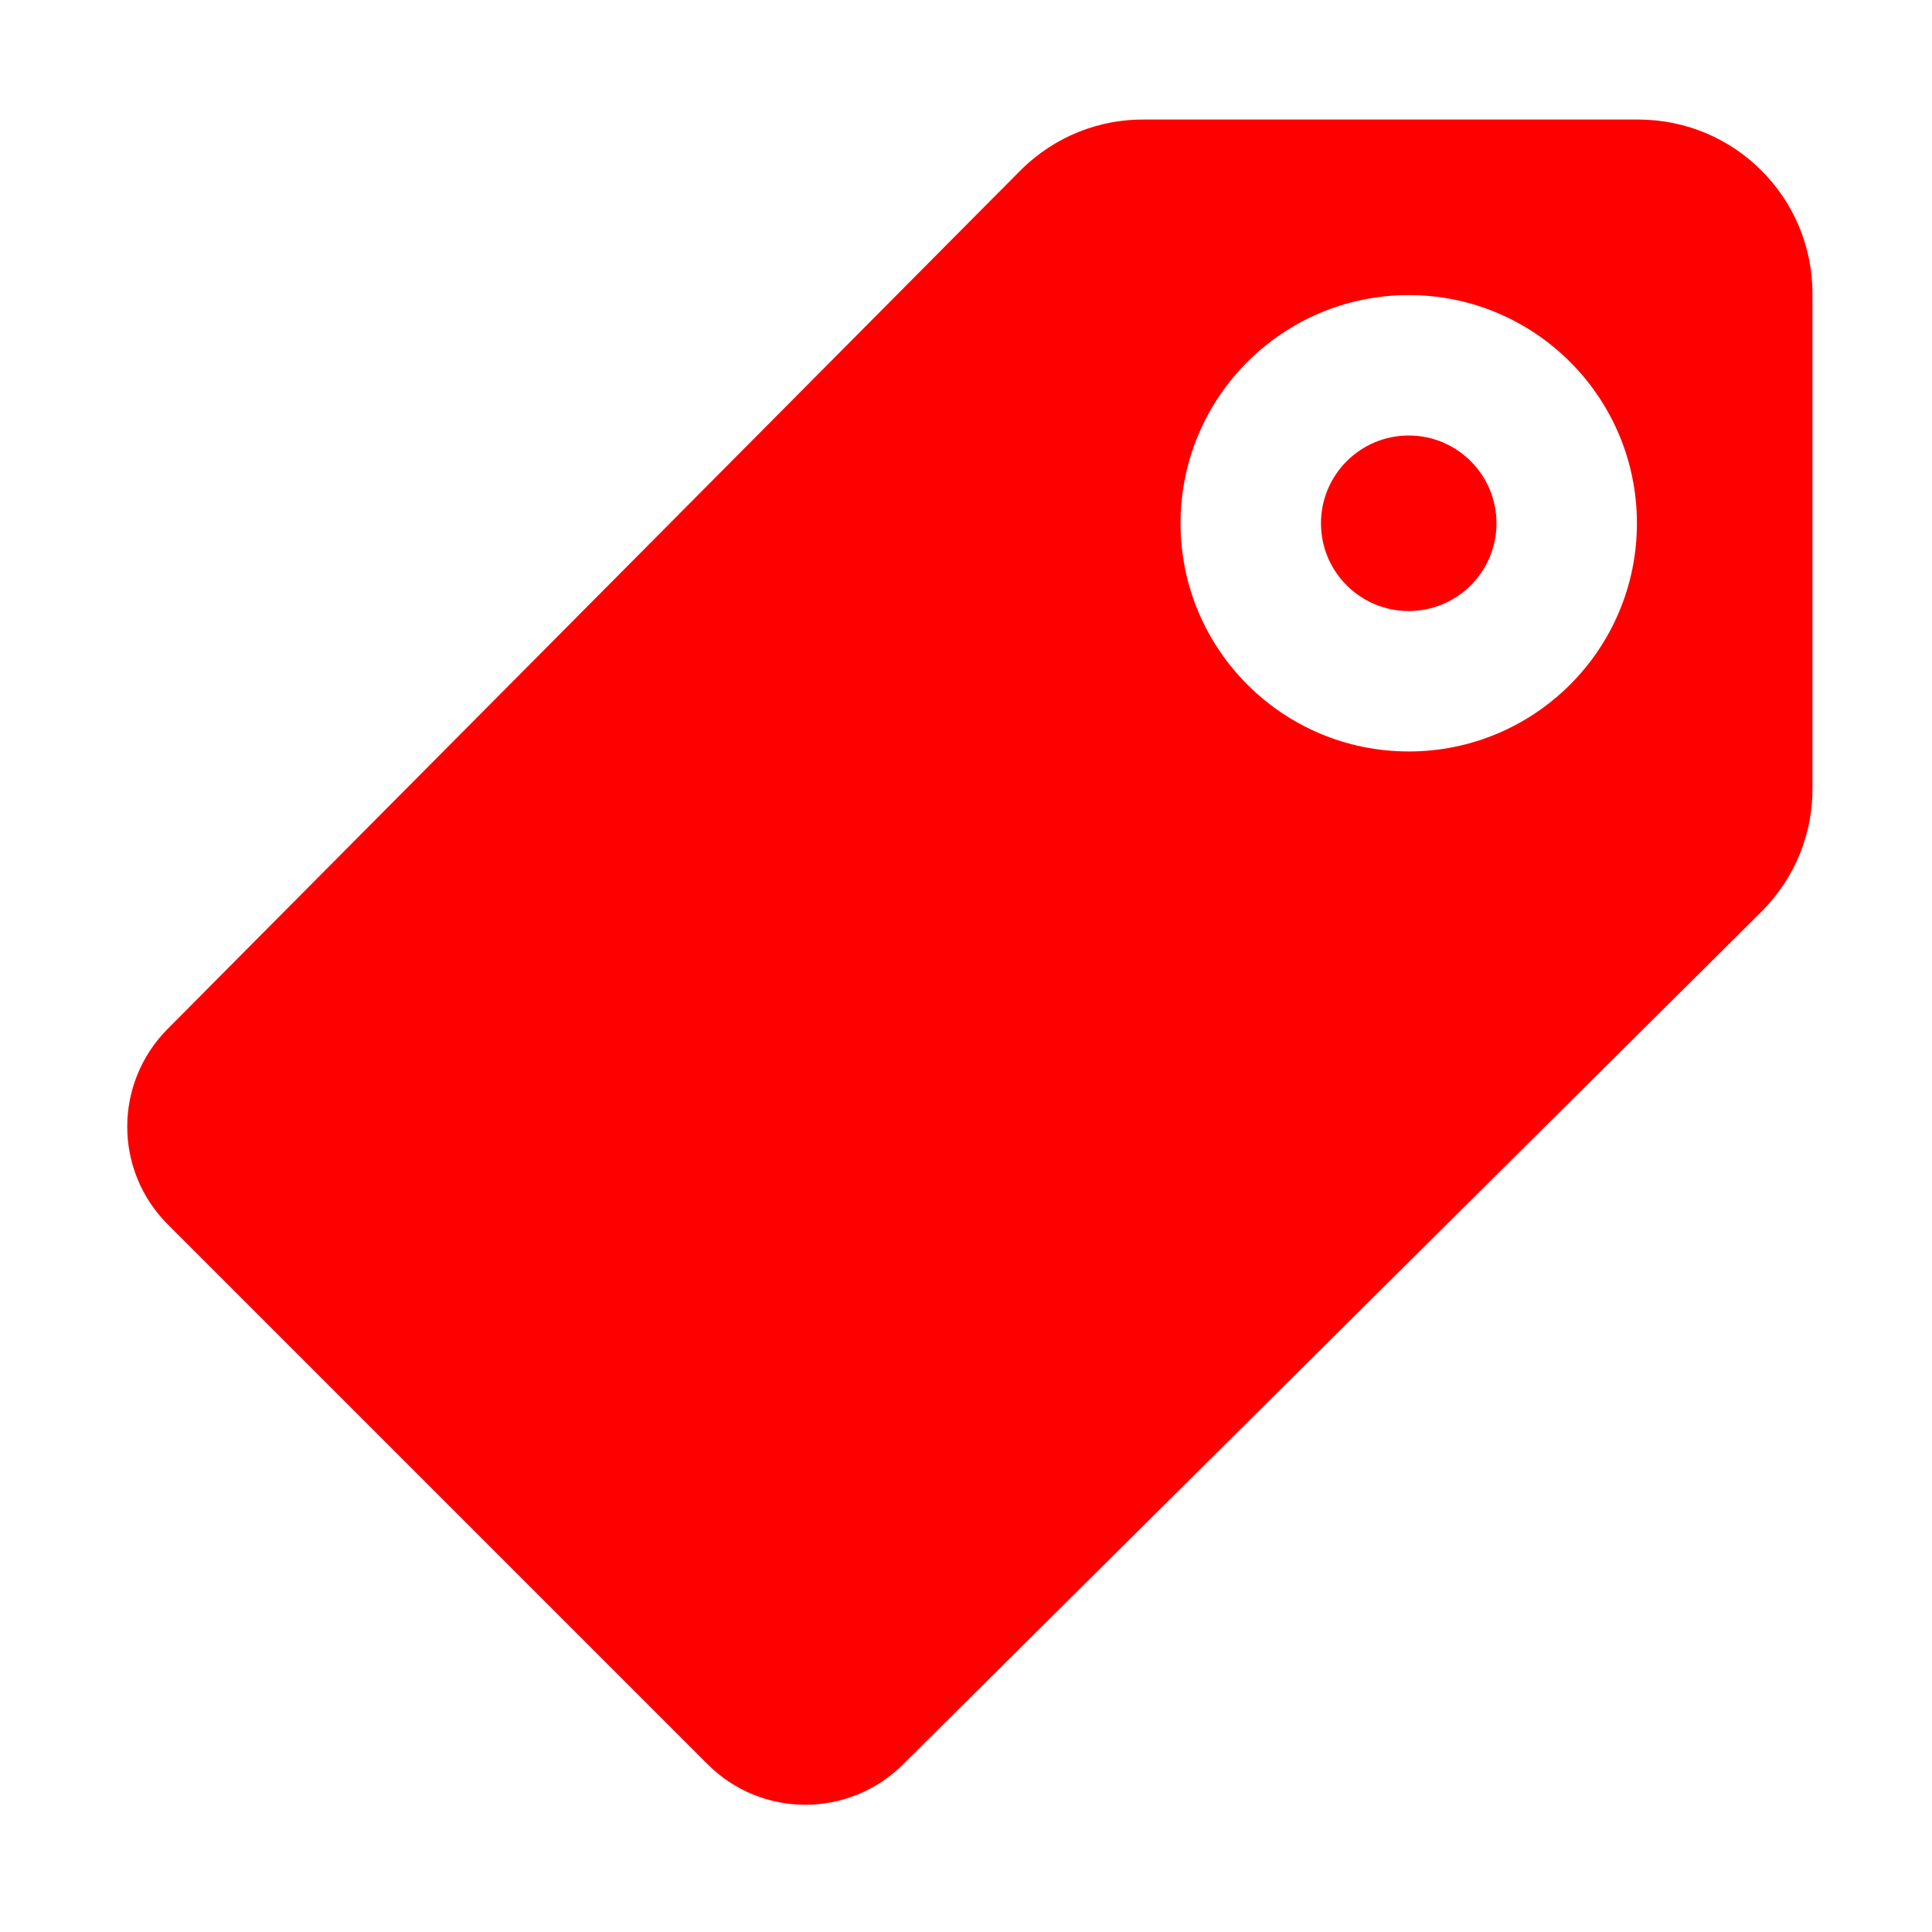 <?xml version="1.0" ?><!DOCTYPE svg  PUBLIC '-//W3C//DTD SVG 1.1//EN'  'http://www.w3.org/Graphics/SVG/1.1/DTD/svg11.dtd'><svg enable-background="new 0 0 500 500" height="500px" id="Layer_1" version="1.1" viewBox="0 0 500 500" width="500px" xml:space="preserve" xmlns="http://www.w3.org/2000/svg" xmlns:xlink="http://www.w3.org/1999/xlink"><path clip-rule="evenodd" d="M341.864,135.423c0,12.536,10.175,22.713,22.716,22.713  c12.536,0,22.711-10.177,22.711-22.713c0-12.538-10.175-22.715-22.711-22.715C352.039,112.708,341.864,122.885,341.864,135.423z   M183.045,456.5c14.002,14.092,36.716,14.092,50.788,0l222.051-220.592c8.902-8.904,13.354-20.625,13.179-32.346V76.002  c0-24.895-20.179-45.063-45.064-45.063h-127.56c-11.724-0.182-23.441,4.268-32.353,13.176L43.499,266.162  c-14.09,14.076-14.09,36.791,0,50.792L183.045,456.5z M305.524,135.423c0-32.615,26.437-59.056,59.056-59.056  c32.615,0,59.052,26.441,59.052,59.056s-26.437,59.055-59.052,59.055C331.961,194.478,305.524,168.038,305.524,135.423z" fill="#ff0000" fill-rule="evenodd"/></svg>
